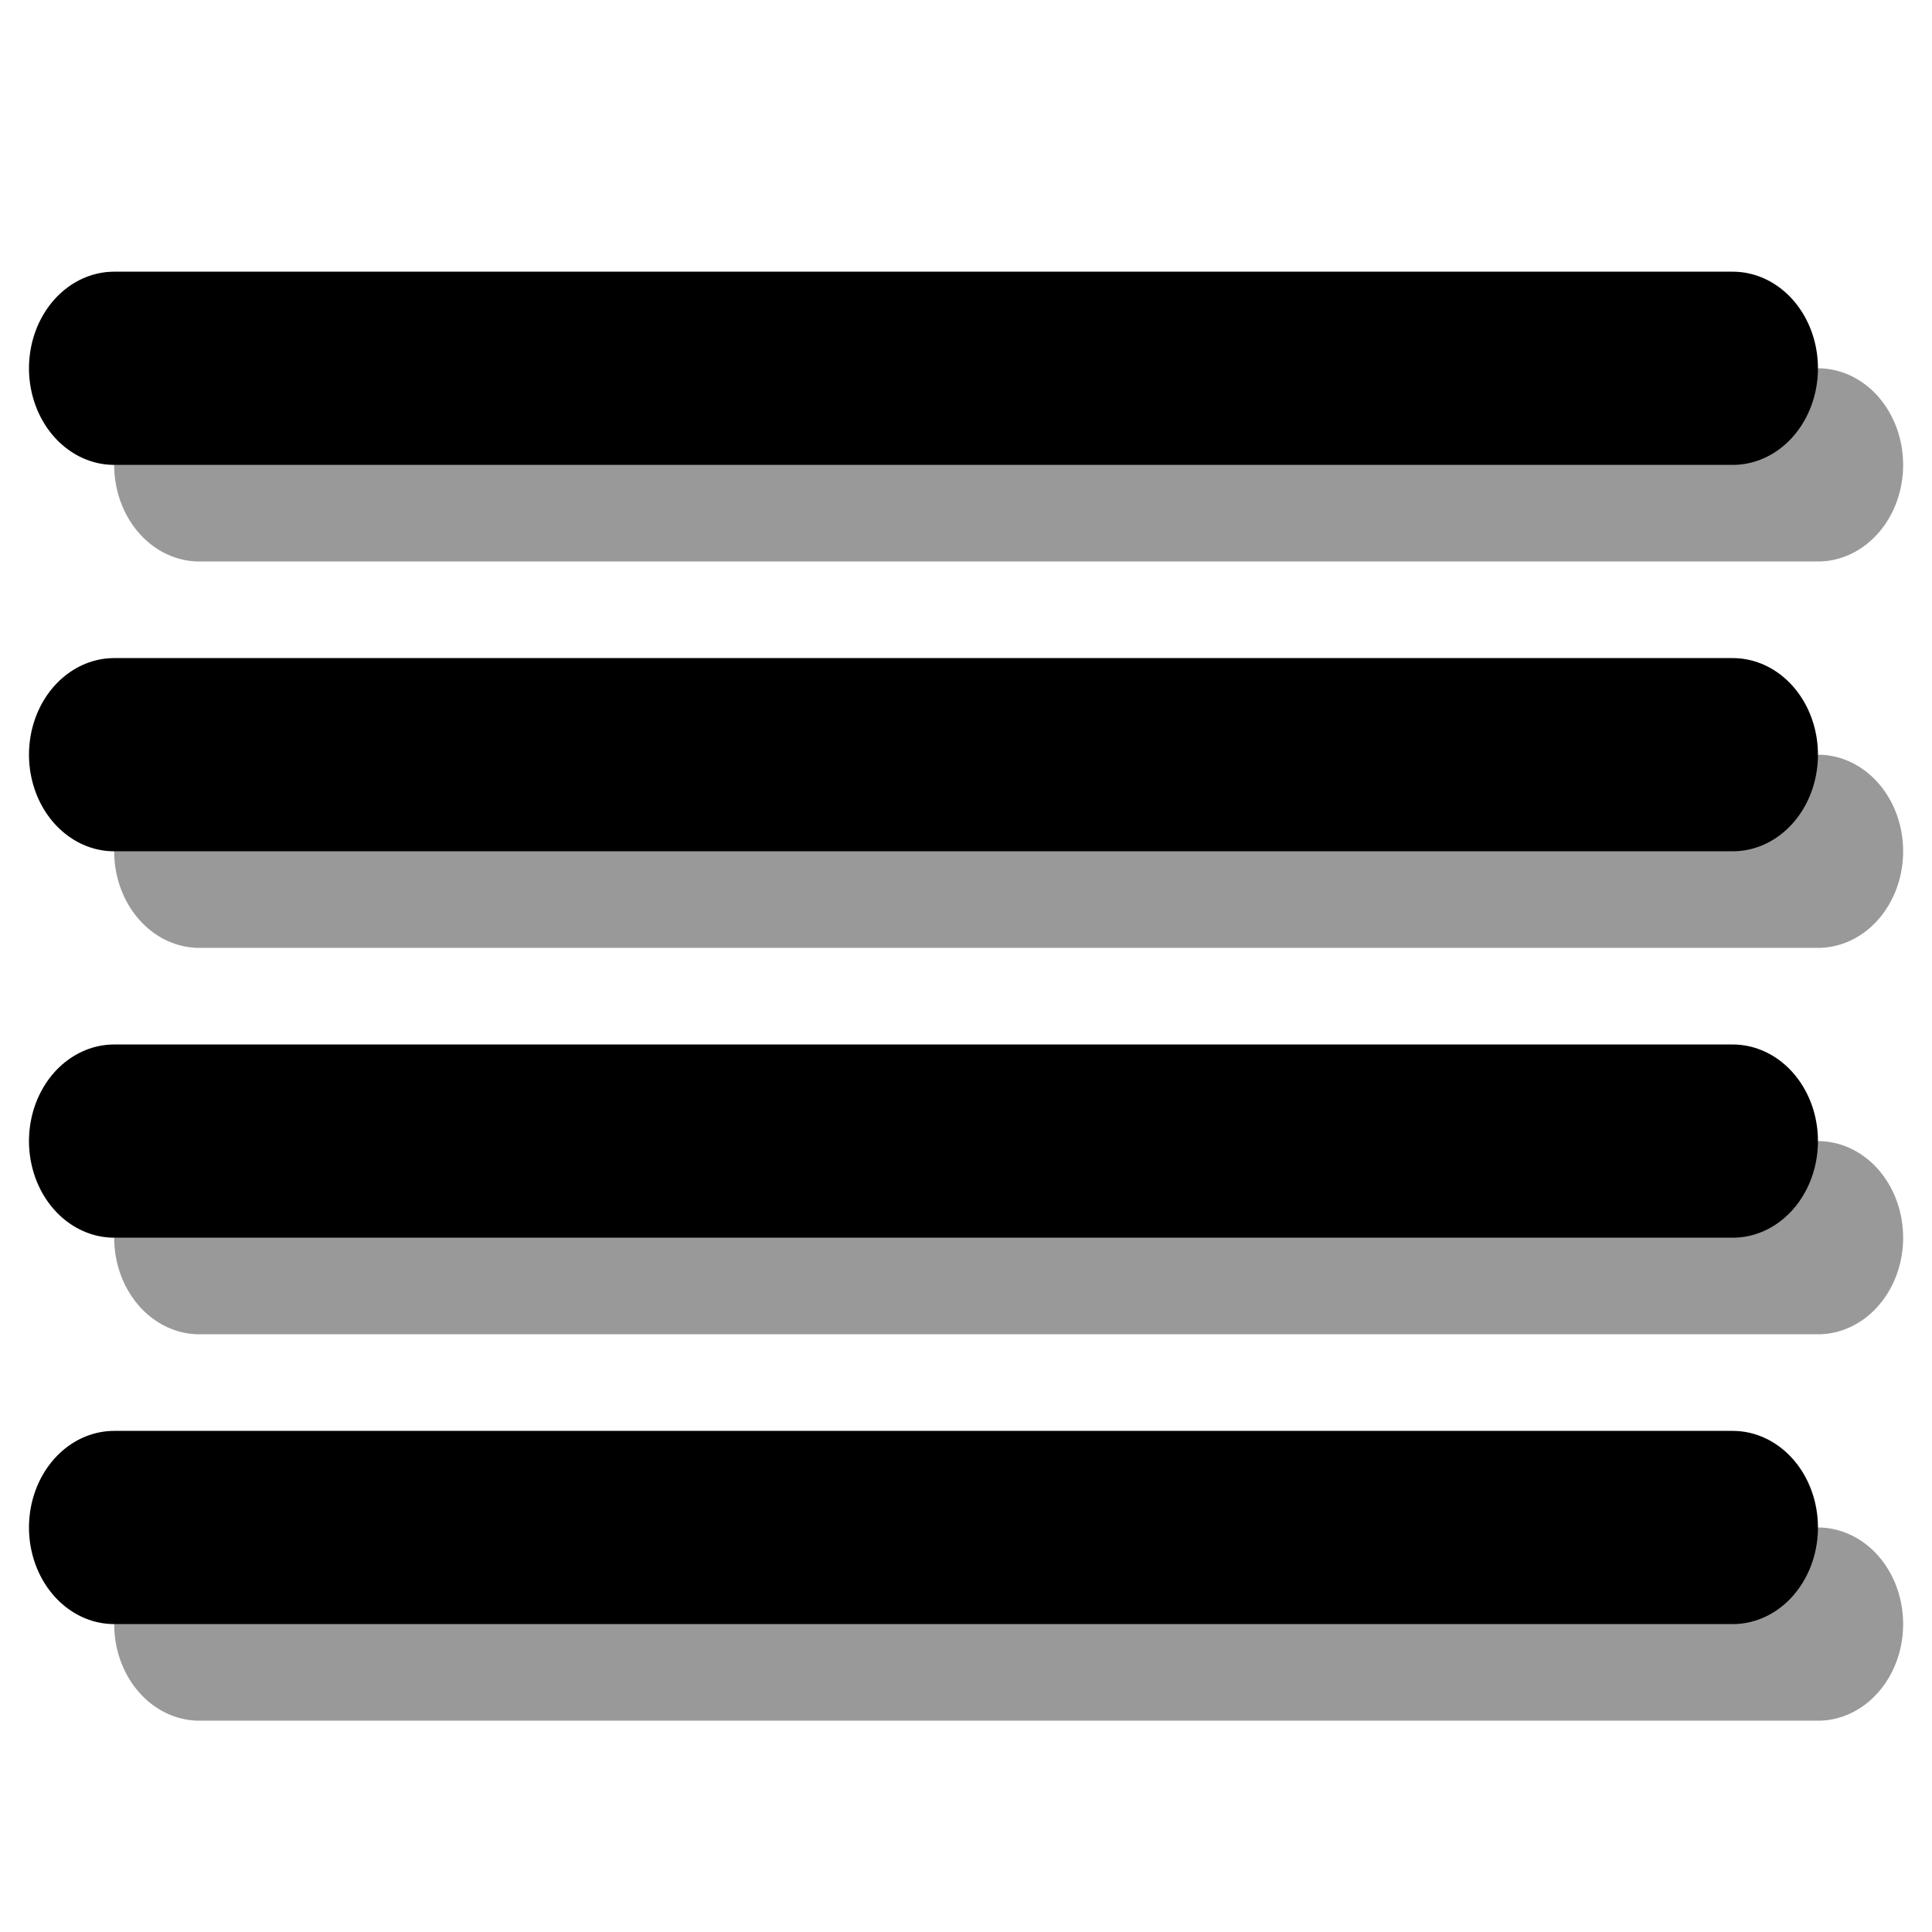 <?xml version="1.0" encoding="UTF-8" standalone="yes"?>
<svg version="1.1" width="64" height="64" color-interpolation="linearRGB"
     xmlns:svg="http://www.w3.org/2000/svg" xmlns="http://www.w3.org/2000/svg">
 <g>
  <path style="fill:none; stroke:#000000; stroke-opacity:0.4; stroke-width:4; stroke-linecap:round; stroke-linejoin:round"
        d="M4 12H42"
        transform="matrix(1.411,0,0,1.6,0.96,-3.8)"
  />
  <path style="fill:none; stroke:#000000; stroke-width:4; stroke-linecap:round; stroke-linejoin:round"
        d="M2 10H40"
        transform="matrix(1.411,0,0,1.6,0.96,-3.8)"
  />
  <path style="fill:none; stroke:#000000; stroke-opacity:0.4; stroke-width:4; stroke-linecap:round; stroke-linejoin:round"
        d="M4 20H42"
        transform="matrix(1.411,0,0,1.6,0.96,-3.8)"
  />
  <path style="fill:none; stroke:#000000; stroke-width:4; stroke-linecap:round; stroke-linejoin:round"
        d="M2 18H40"
        transform="matrix(1.411,0,0,1.6,0.96,-3.8)"
  />
  <path style="fill:none; stroke:#000000; stroke-opacity:0.4; stroke-width:4; stroke-linecap:round; stroke-linejoin:round"
        d="M4 28H42"
        transform="matrix(1.411,0,0,1.6,0.96,-3.8)"
  />
  <path style="fill:none; stroke:#000000; stroke-width:4; stroke-linecap:round; stroke-linejoin:round"
        d="M2 26H40"
        transform="matrix(1.411,0,0,1.6,0.96,-3.8)"
  />
  <path style="fill:none; stroke:#000000; stroke-opacity:0.4; stroke-width:4; stroke-linecap:round; stroke-linejoin:round"
        d="M4 36H42"
        transform="matrix(1.411,0,0,1.6,0.96,-3.8)"
  />
  <path style="fill:none; stroke:#000000; stroke-width:4; stroke-linecap:round; stroke-linejoin:round"
        d="M2 34H40"
        transform="matrix(1.411,0,0,1.6,0.96,-3.8)"
  />
 </g>
</svg>
